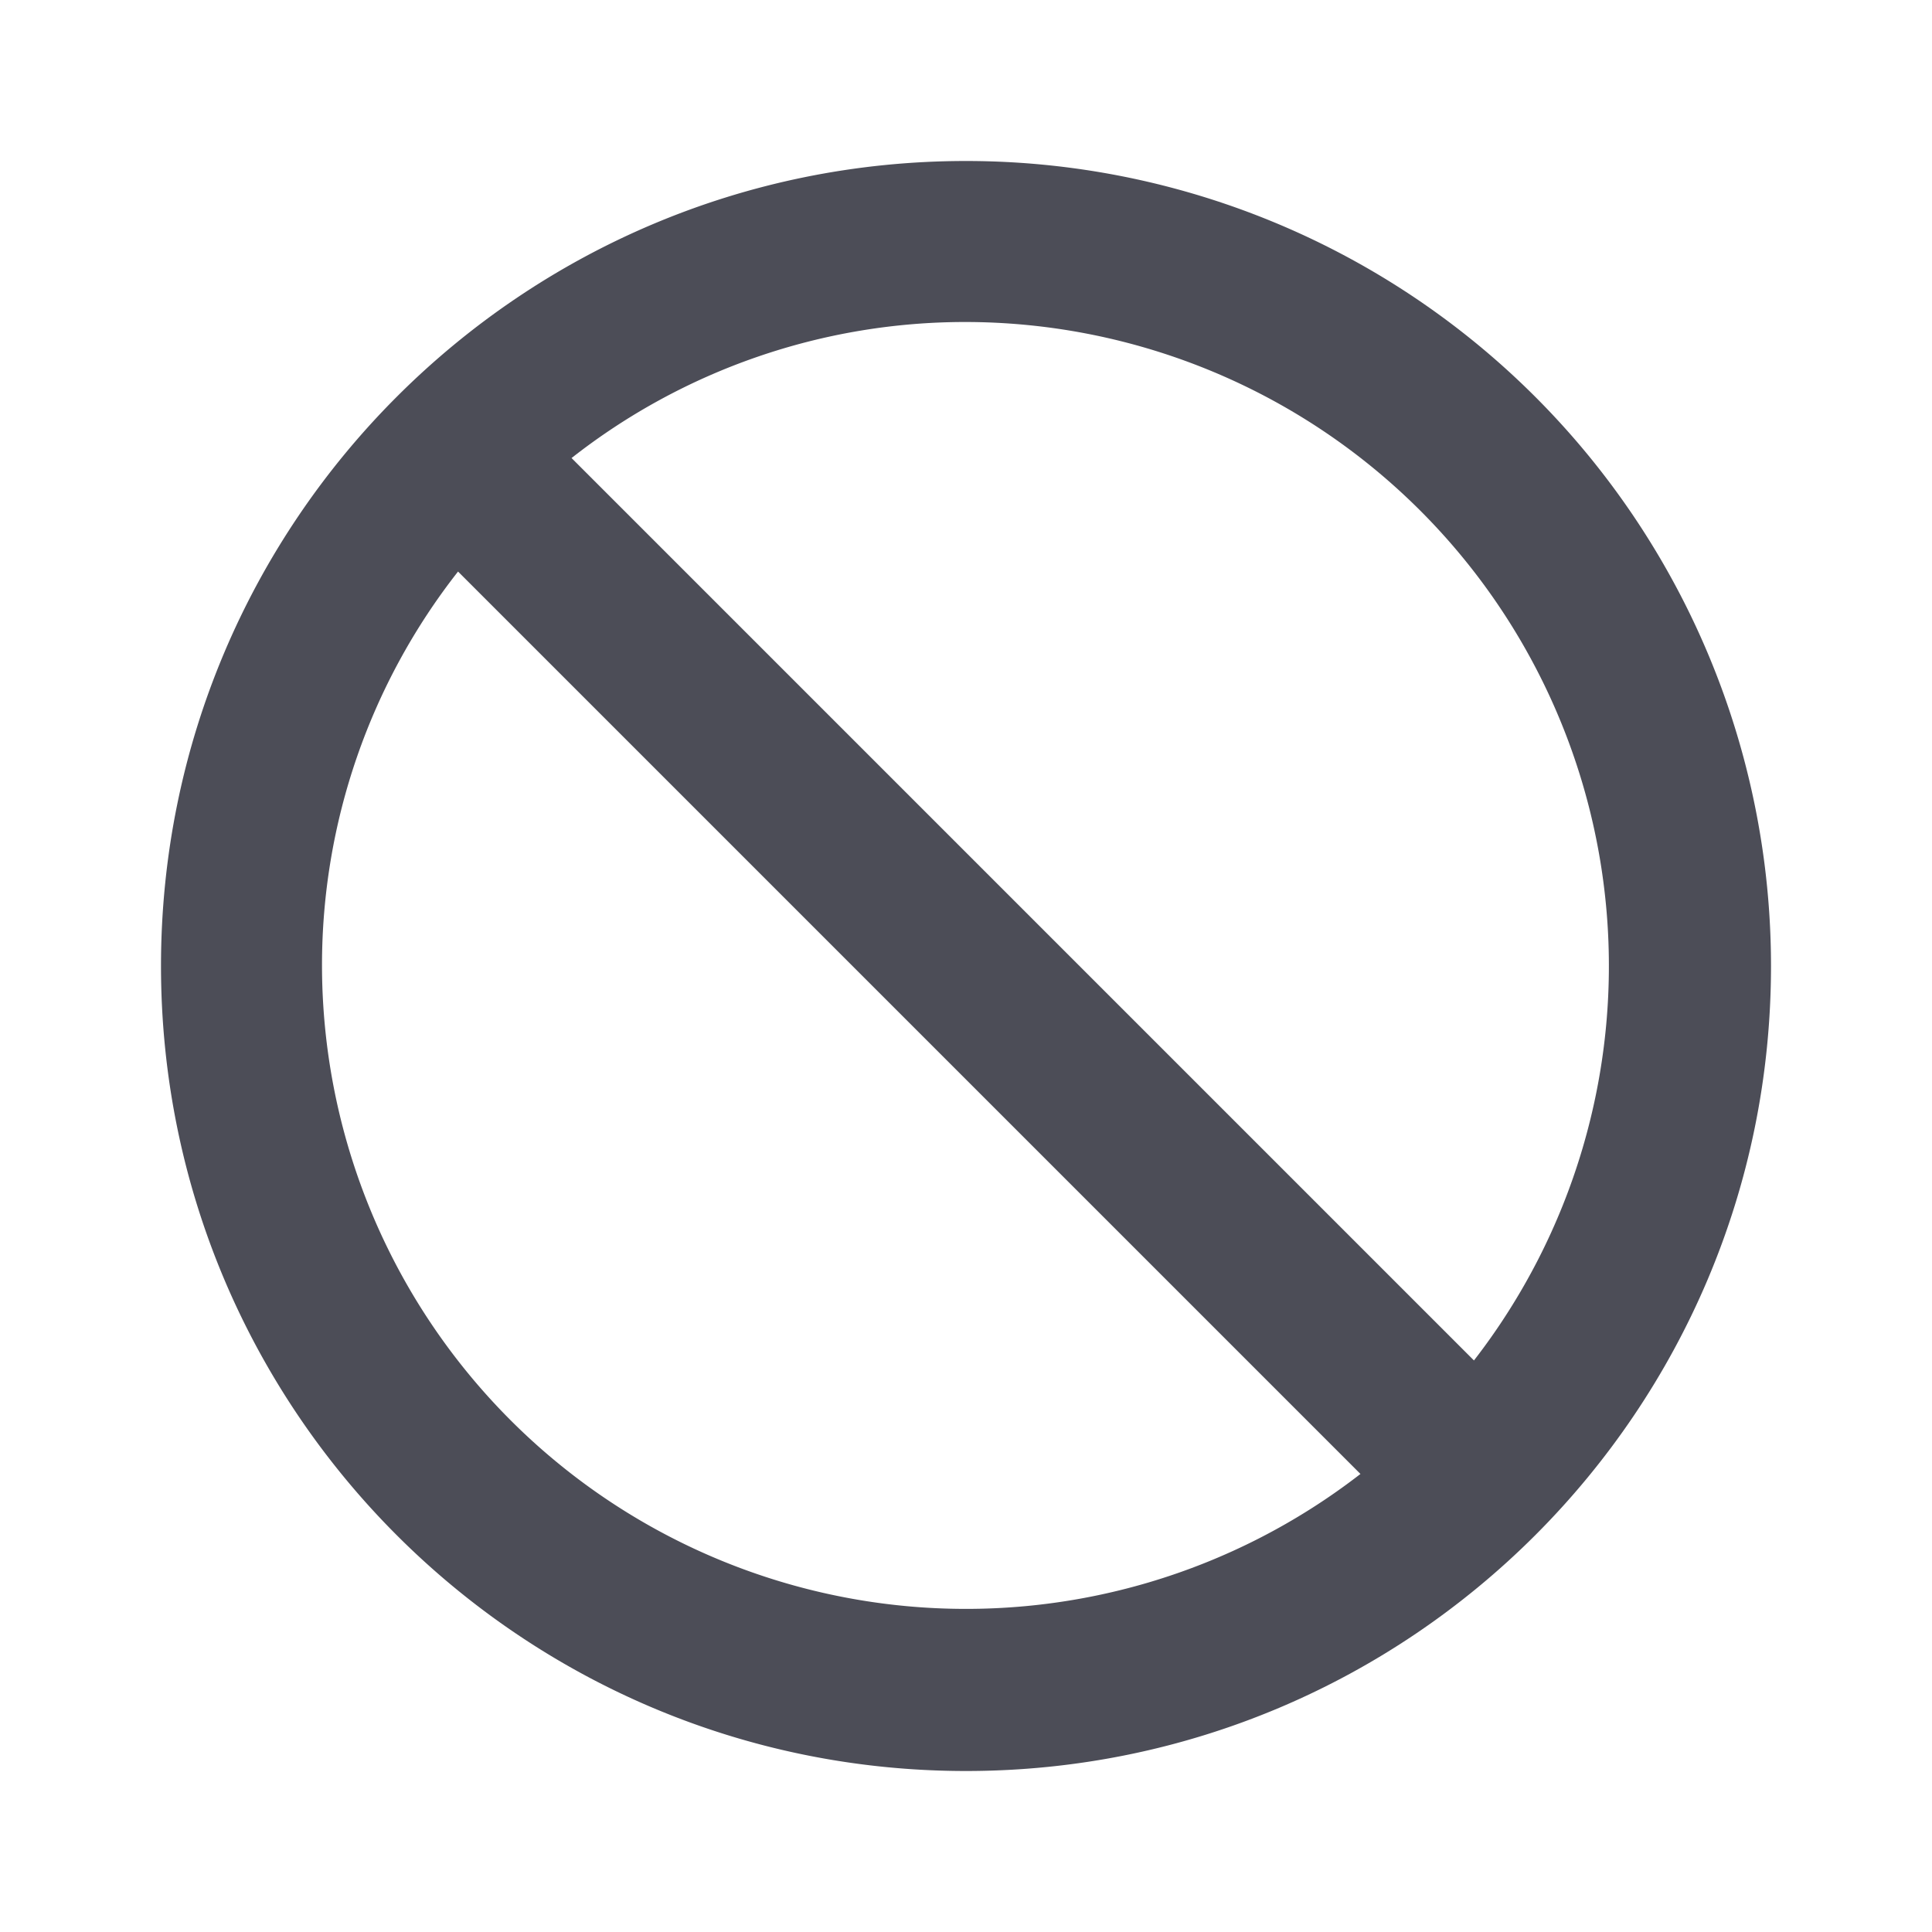 <svg xmlns="http://www.w3.org/2000/svg" width="24" height="24" viewBox="0 0 24 24">
    <path fill="#4C4D57" fill-rule="evenodd" d="M12 2C6.477 2 2 6.477 2 12s4.477 10 10 10 10-4.477 10-10A10 10 0 0 0 12 2zM4 12a7.92 7.92 0 0 1 1.69-4.9L16.9 18.31A8 8 0 0 1 4 12zm14.31 4.9L7.1 5.69A7.92 7.92 0 0 1 12 4a8 8 0 0 1 6.31 12.9z"/>
</svg>

